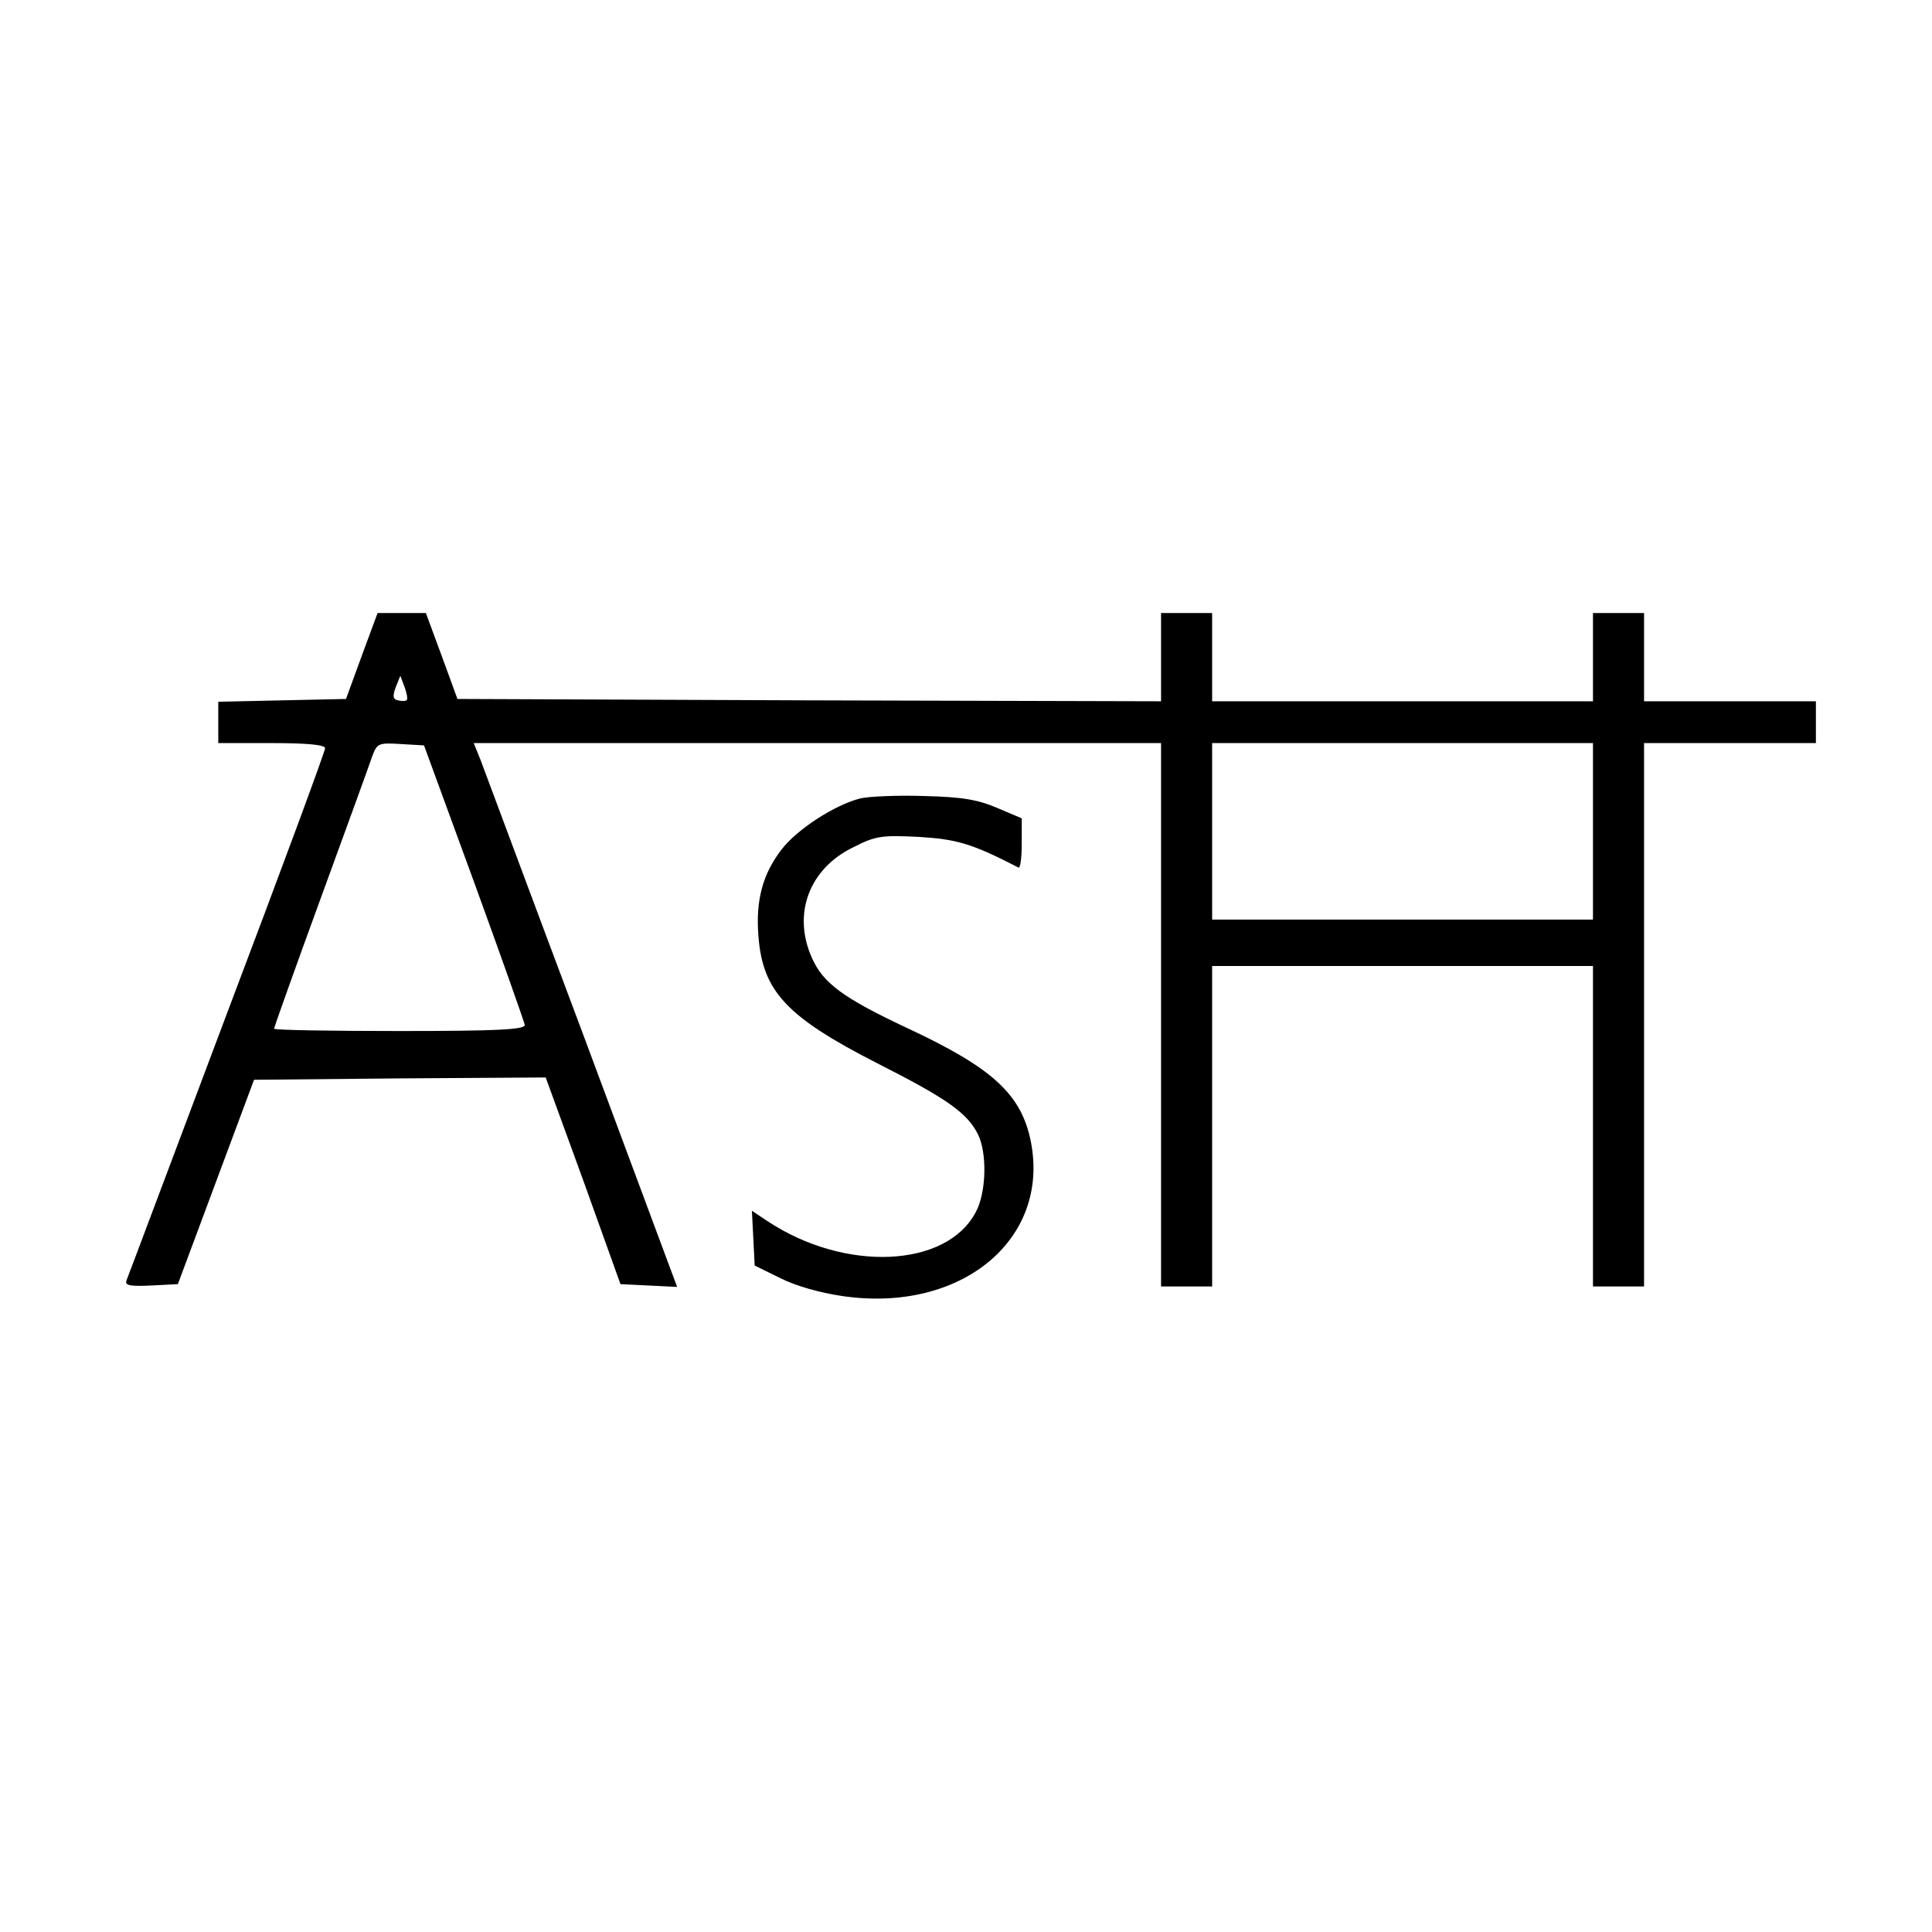 <?xml version="1.0" standalone="no"?>
<!DOCTYPE svg PUBLIC "-//W3C//DTD SVG 20010904//EN"
 "http://www.w3.org/TR/2001/REC-SVG-20010904/DTD/svg10.dtd">
<svg version="1.0" xmlns="http://www.w3.org/2000/svg"
 width="416pt" height="416pt" viewBox="0 0 416 416"
 preserveAspectRatio="xMidYMid meet">
<g transform="translate(0,416) scale(0.1,-0.1)"
fill="#000000" stroke="none">
<path d="M779 2748 l-34 -93 -138 -3 -137 -3 0 -44 0 -45 115 0 c79 0 115 -4
115 -11 0 -7 -95 -264 -212 -573 -116 -308 -213 -567 -216 -574 -3 -10 9 -12
53 -10 l58 3 82 220 82 220 314 3 314 2 81 -222 80 -223 61 -3 61 -3 -204 548
c-113 301 -211 565 -219 586 l-15 37 740 0 740 0 0 -585 0 -585 55 0 55 0 0
345 0 345 410 0 410 0 0 -345 0 -345 55 0 55 0 0 585 0 585 185 0 185 0 0 45
0 45 -185 0 -185 0 0 95 0 95 -55 0 -55 0 0 -95 0 -95 -410 0 -410 0 0 95 0
95 -55 0 -55 0 0 -95 0 -95 -757 2 -758 3 -34 93 -34 92 -52 0 -52 0 -34 -92z
m97 -95 c-2 -3 -11 -3 -19 -1 -11 2 -12 9 -5 28 l10 25 9 -24 c5 -13 7 -26 5
-28z m145 -393 c59 -162 108 -301 109 -307 0 -10 -60 -13 -270 -13 -148 0
-270 2 -270 5 0 2 45 129 101 282 56 153 106 291 111 306 10 26 13 28 60 25
l51 -3 108 -295z m2409 110 l0 -190 -410 0 -410 0 0 190 0 190 410 0 410 0 0
-190z"/>
<path d="M1853 2441 c-56 -14 -137 -67 -170 -110 -41 -53 -56 -110 -50 -186 9
-120 61 -175 257 -275 148 -75 192 -106 215 -151 21 -40 19 -127 -4 -169 -63
-120 -282 -130 -449 -19 l-33 22 3 -59 3 -59 55 -27 c33 -17 87 -32 136 -39
253 -36 444 121 404 331 -20 103 -81 160 -268 247 -136 64 -180 96 -204 151
-42 94 -6 192 90 238 47 24 60 26 140 22 82 -5 114 -14 215 -66 4 -2 7 21 7
51 l0 55 -52 22 c-42 18 -75 24 -158 26 -58 2 -119 -1 -137 -5z"/>
</g>
</svg>

